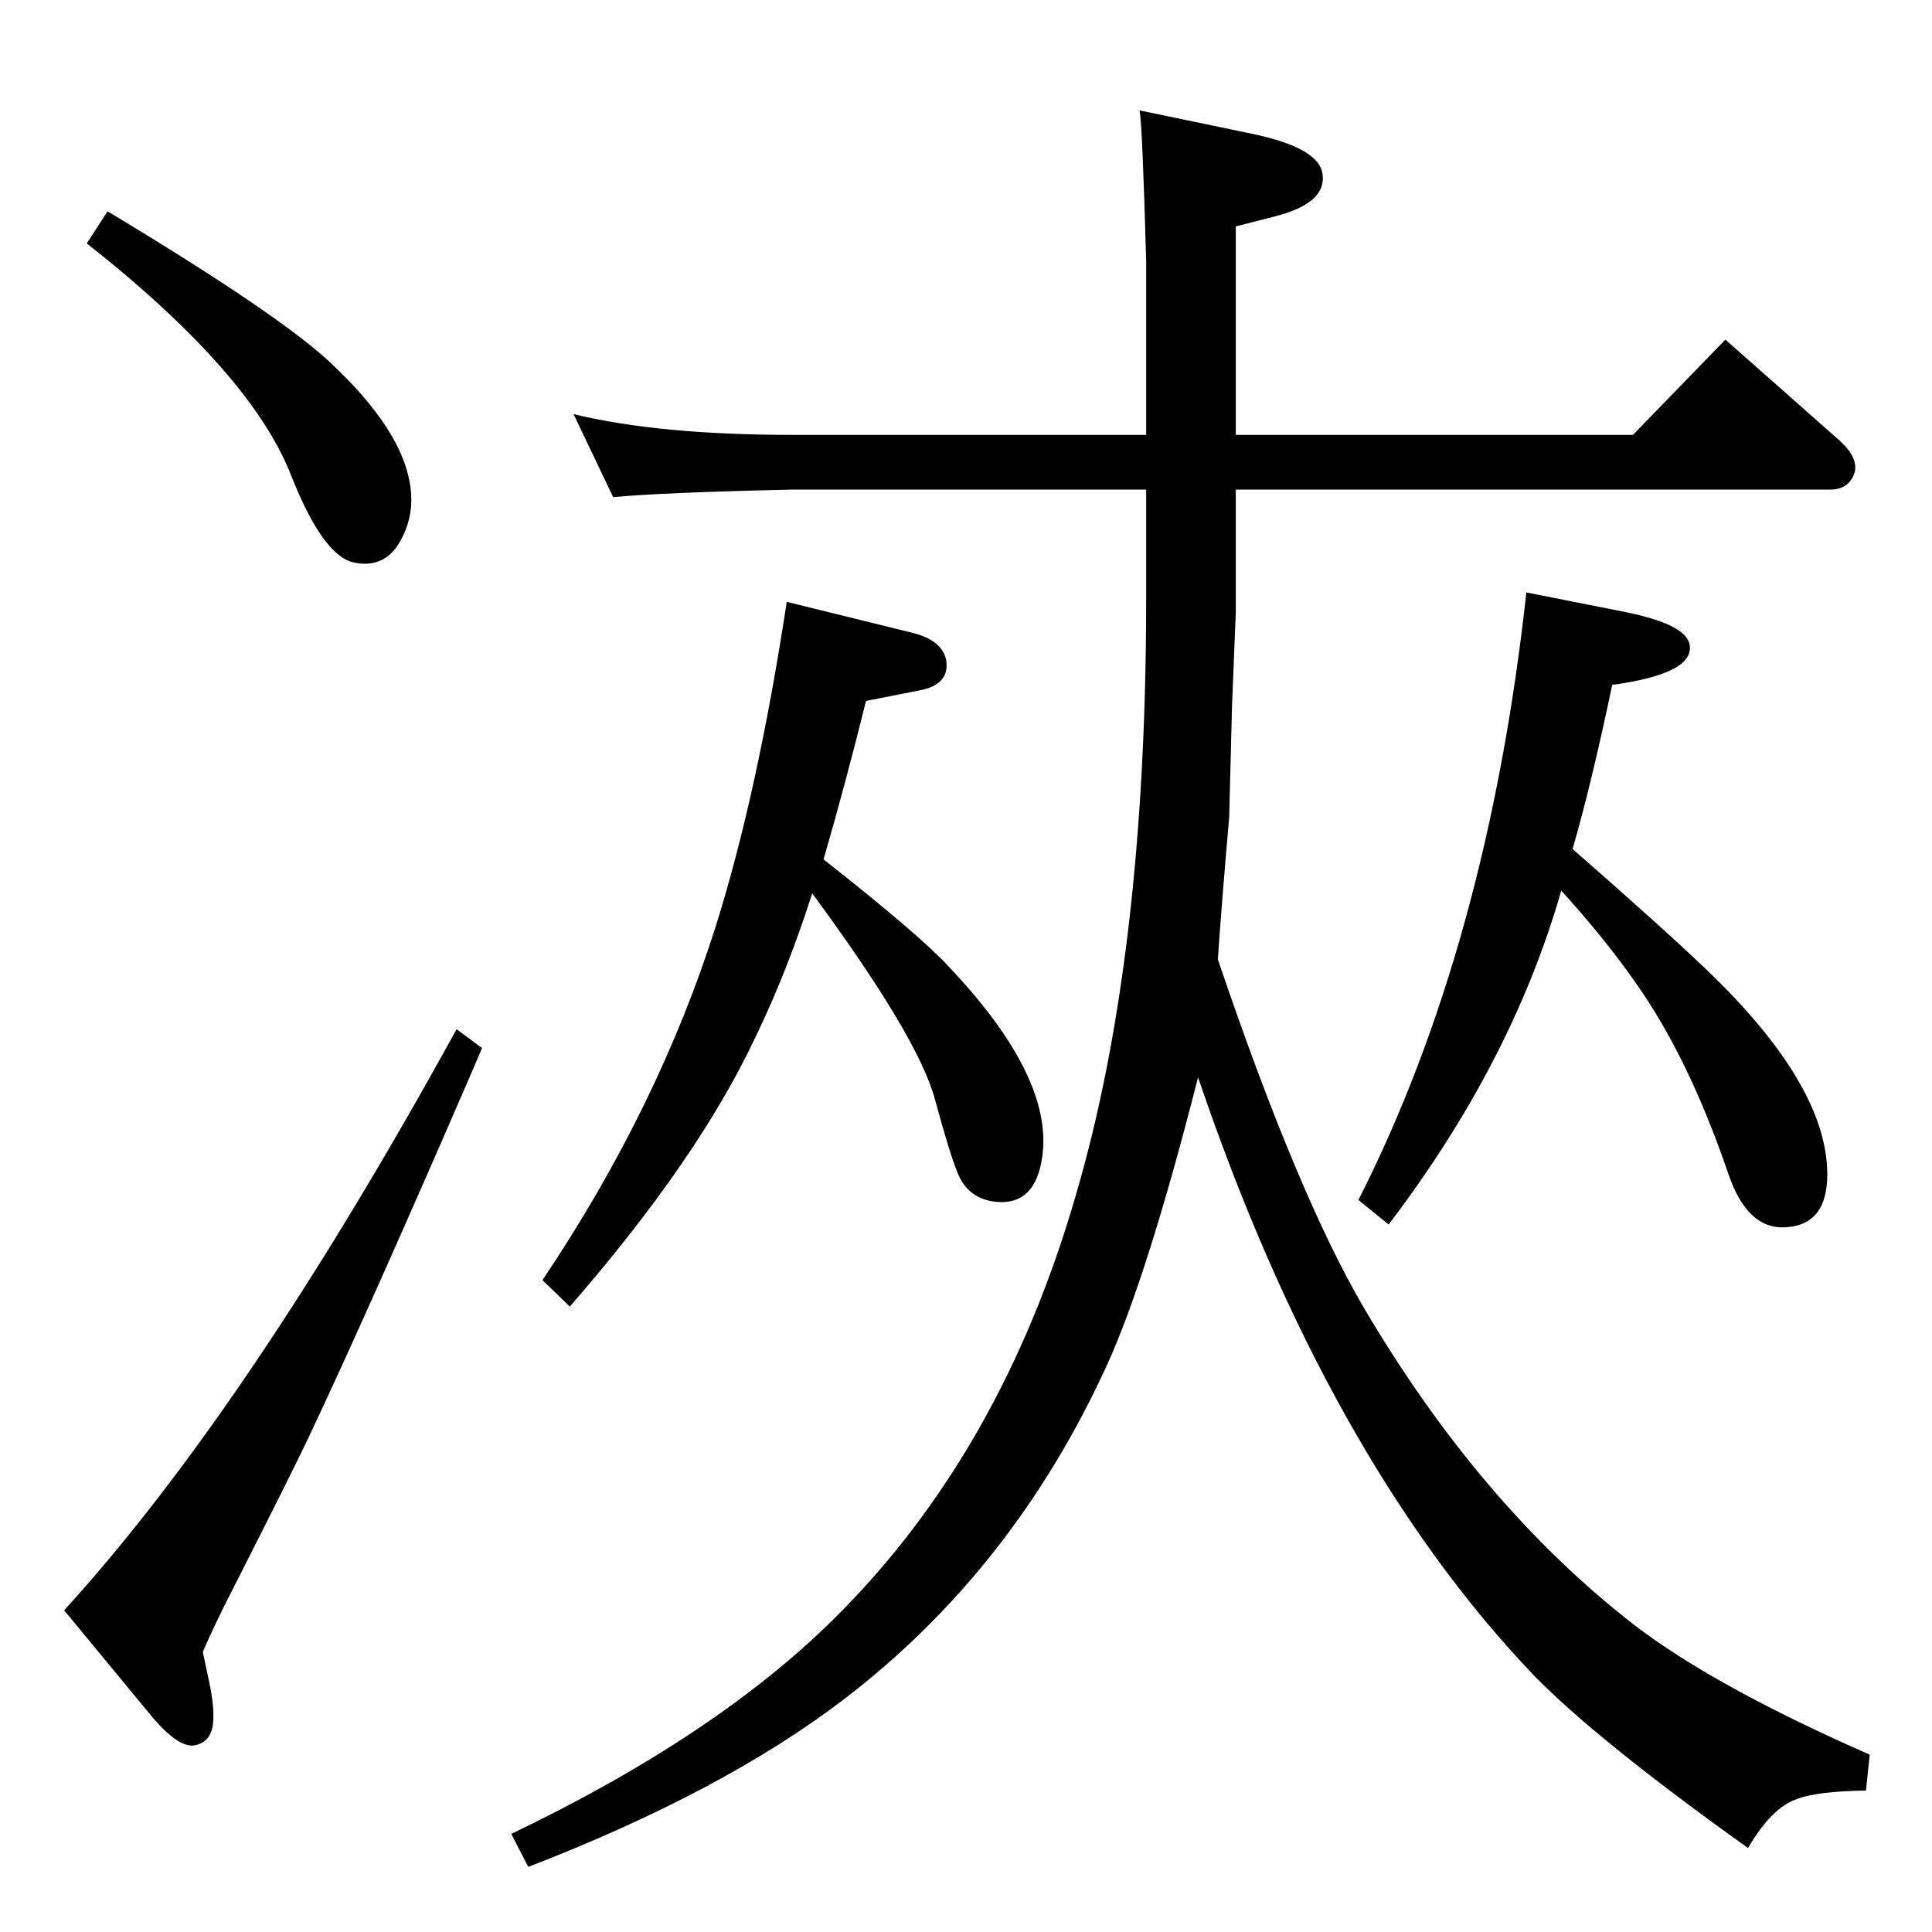 <?xml version="1.0" standalone="no"?>
<!DOCTYPE svg PUBLIC "-//W3C//DTD SVG 1.1//EN" "http://www.w3.org/Graphics/SVG/1.1/DTD/svg11.dtd" >
<svg xmlns="http://www.w3.org/2000/svg" xmlns:xlink="http://www.w3.org/1999/xlink" version="1.1" viewBox="0 0 2048 2048">
  <g transform="matrix(1 0 0 -1 0 2048)">
   <path fill="currentColor"
d="M873 1137q103 -81 133 -114q110 -116 99 -200q-7 -53 -49 -49q-30 3 -41 31q-8 19 -24 78q-18 66 -130 218q-27 -84 -60 -152q-61 -130 -197 -286l-29 28q123 183 184 376q44 140 75 343l134 -33q31 -8 35 -29q4 -26 -29 -32l-56 -11q-21 -85 -45 -168zM1667 1148
q95 -83 141 -127q129 -123 129 -218q0 -54 -45 -56q-40 -2 -60 57q-42 123 -98 202q-32 46 -79 98q-52 -182 -183 -354l-32 26q137 270 178 644l106 -21q63 -13 67 -34q6 -31 -82 -43q-22 -105 -42 -174zM484 957l27 -20l-15 -35q-108 -249 -169 -378q-17 -36 -83 -166
q-15 -29 -29 -61l8 -38q4 -21 3 -35q-1 -22 -19 -26t-49 34l-90 109q195 214 416 616zM114 1824q188 -113 240 -164q82 -78 82 -142q0 -26 -15 -49q-17 -24 -47 -17q-32 8 -65 91q-42 109 -217 247zM1208 1931l120 -25q71 -15 74 -43q4 -30 -49 -44l-43 -11v-221h421l98 101
l121 -107q20 -18 16 -34q-6 -18 -26 -18h-630v-130l-4 -99l-3 -118q-9 -104 -12 -151q84 -248 154 -368q124 -211 288 -338q85 -65 249 -137l-4 -38q-53 -1 -73 -9q-27 -9 -52 -52q-161 115 -228 184q-218 229 -355 633q-54 -212 -97 -306q-99 -216 -278 -353
q-128 -98 -335 -178l-18 35q217 104 342 228q178 176 257 451q74 253 74 631v115h-375q-137 -3 -190 -8l-42 88q91 -22 232 -22h375v184q-4 144 -7 160z" />
  </g>

</svg>
